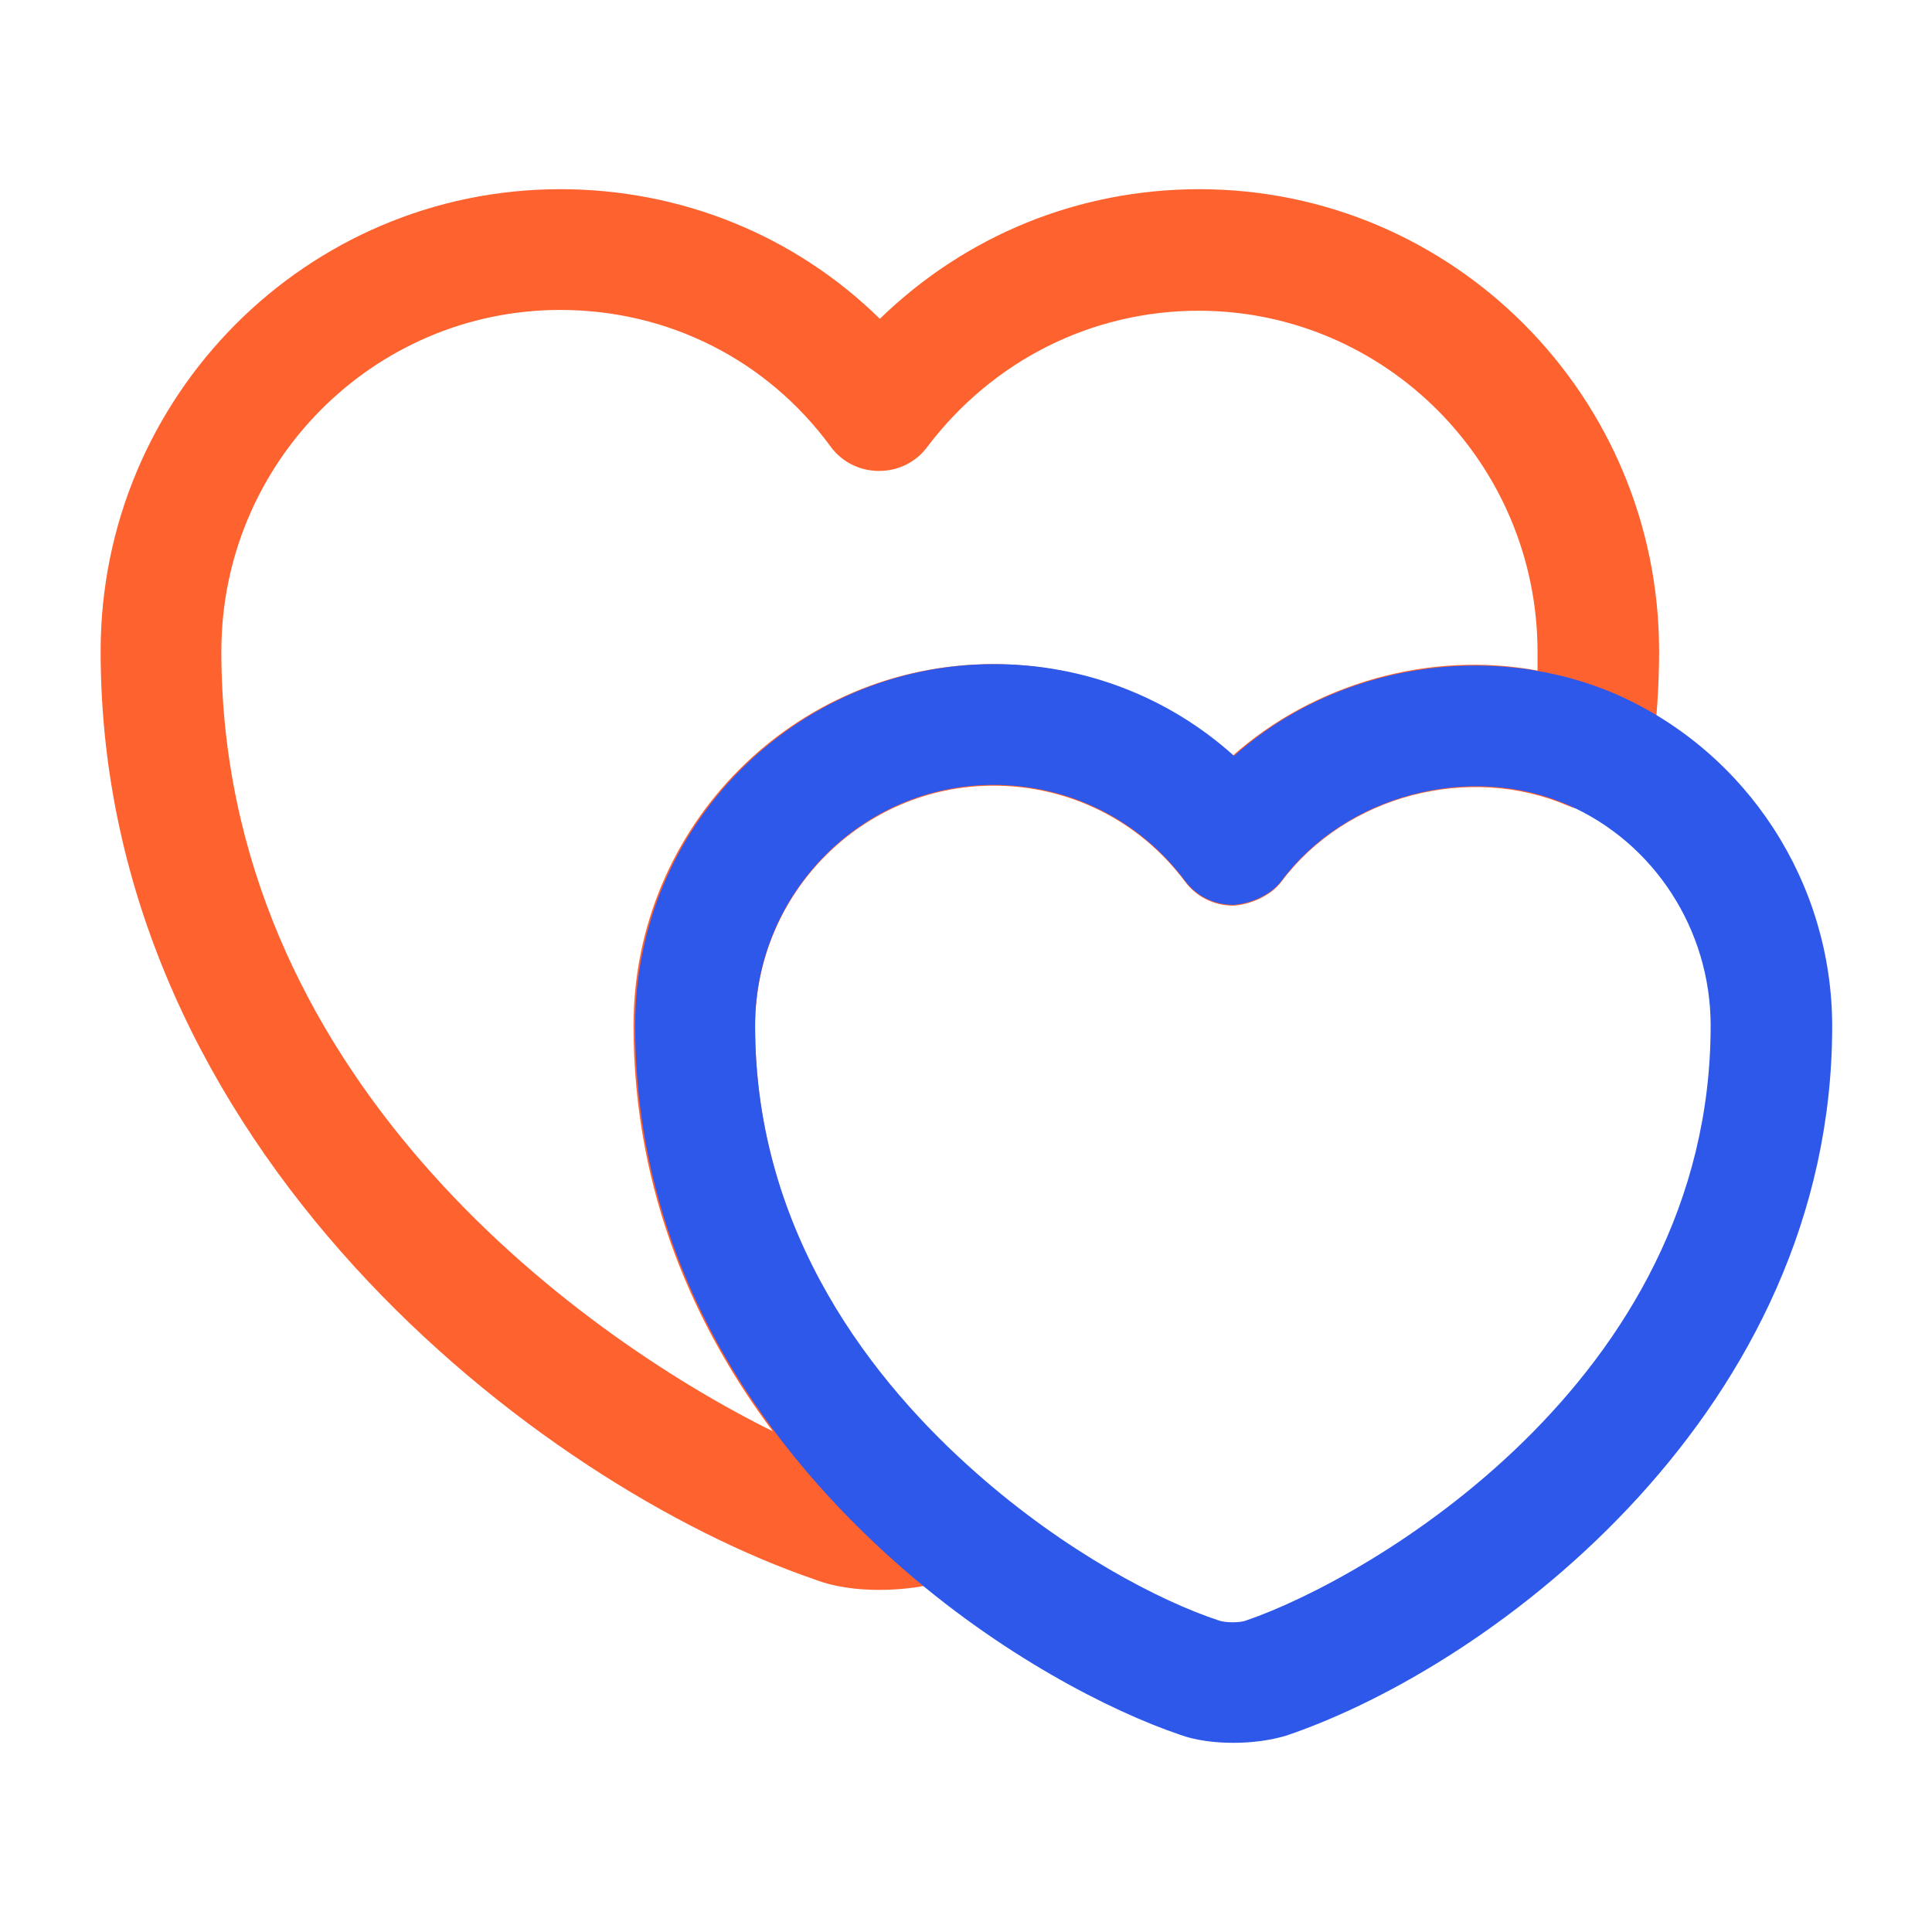 <svg width="80" height="80" viewBox="0 0 80 80" fill="none" xmlns="http://www.w3.org/2000/svg">
<g id="vuesax/outline/lovely">
<g id="lovely">
<path id="Vector" d="M36.4 65.834C35.433 65.834 34.5 65.701 33.733 65.401C22.333 61.501 4.167 47.567 4.167 26.967C4.167 16.401 12.7 7.834 23.2 7.834C28.233 7.834 32.933 9.767 36.433 13.201C39.967 9.767 44.633 7.834 49.666 7.834C60.166 7.834 68.7 16.401 68.7 26.967C68.7 28.401 68.6 29.867 68.4 31.367C68.3 32.134 67.833 32.834 67.166 33.234C66.5 33.634 65.666 33.667 64.933 33.367C60.833 31.601 55.733 32.934 53.067 36.501C52.6 37.134 51.7 37.467 51.066 37.501C50.267 37.501 49.533 37.134 49.066 36.501C47.166 33.967 44.267 32.534 41.133 32.534C35.7 32.534 31.267 37.001 31.267 42.501C31.267 51.167 36.233 57.334 40.433 61.034C41.033 61.567 41.333 62.334 41.267 63.134C41.2 63.934 40.767 64.634 40.066 65.067C39.7 65.267 39.4 65.401 39.233 65.434C38.367 65.701 37.4 65.834 36.4 65.834ZM23.2 12.834C15.466 12.834 9.166 19.167 9.166 26.967C9.166 44.401 23.666 55.134 32 59.267C28.833 55.034 26.233 49.434 26.233 42.467C26.233 34.201 32.9 27.501 41.1 27.501C44.833 27.501 48.333 28.867 51.033 31.301C54.4 28.301 59.2 26.934 63.666 27.767C63.666 27.501 63.666 27.234 63.666 27.001C63.666 19.201 57.367 12.867 49.633 12.867C45.2 12.867 41.1 14.934 38.4 18.501C37.933 19.134 37.2 19.501 36.4 19.501C35.6 19.501 34.867 19.134 34.4 18.501C31.767 14.901 27.666 12.834 23.2 12.834Z" fill="#FE632F"/>
<path id="Vector_2" d="M51.067 72.167C50.3 72.167 49.5 72.067 48.867 71.833C46 70.867 41.367 68.5 37.134 64.733C32.2 60.367 26.3 52.967 26.3 42.467C26.3 34.2 32.967 27.5 41.167 27.5C44.9 27.5 48.4 28.867 51.1 31.3C55.3 27.533 61.7 26.467 66.967 28.767C72.367 31.167 75.867 36.567 75.867 42.5C75.867 58.3 62 68.9 53.267 71.867C52.6 72.067 51.834 72.167 51.067 72.167ZM41.134 32.5C35.7 32.5 31.267 36.967 31.267 42.467C31.267 51.133 36.234 57.3 40.434 61C44.134 64.267 48.034 66.3 50.467 67.1C50.734 67.2 51.367 67.2 51.6 67.1C56.6 65.4 70.834 57.233 70.834 42.467C70.834 38.5 68.5 34.9 64.934 33.333C60.9 31.567 55.734 32.9 53.067 36.467C52.6 37.1 51.7 37.433 51.067 37.467C50.267 37.467 49.534 37.1 49.067 36.467C47.167 33.933 44.267 32.5 41.134 32.5Z" fill="#2E58EA"/>
</g>
</g>
</svg>
